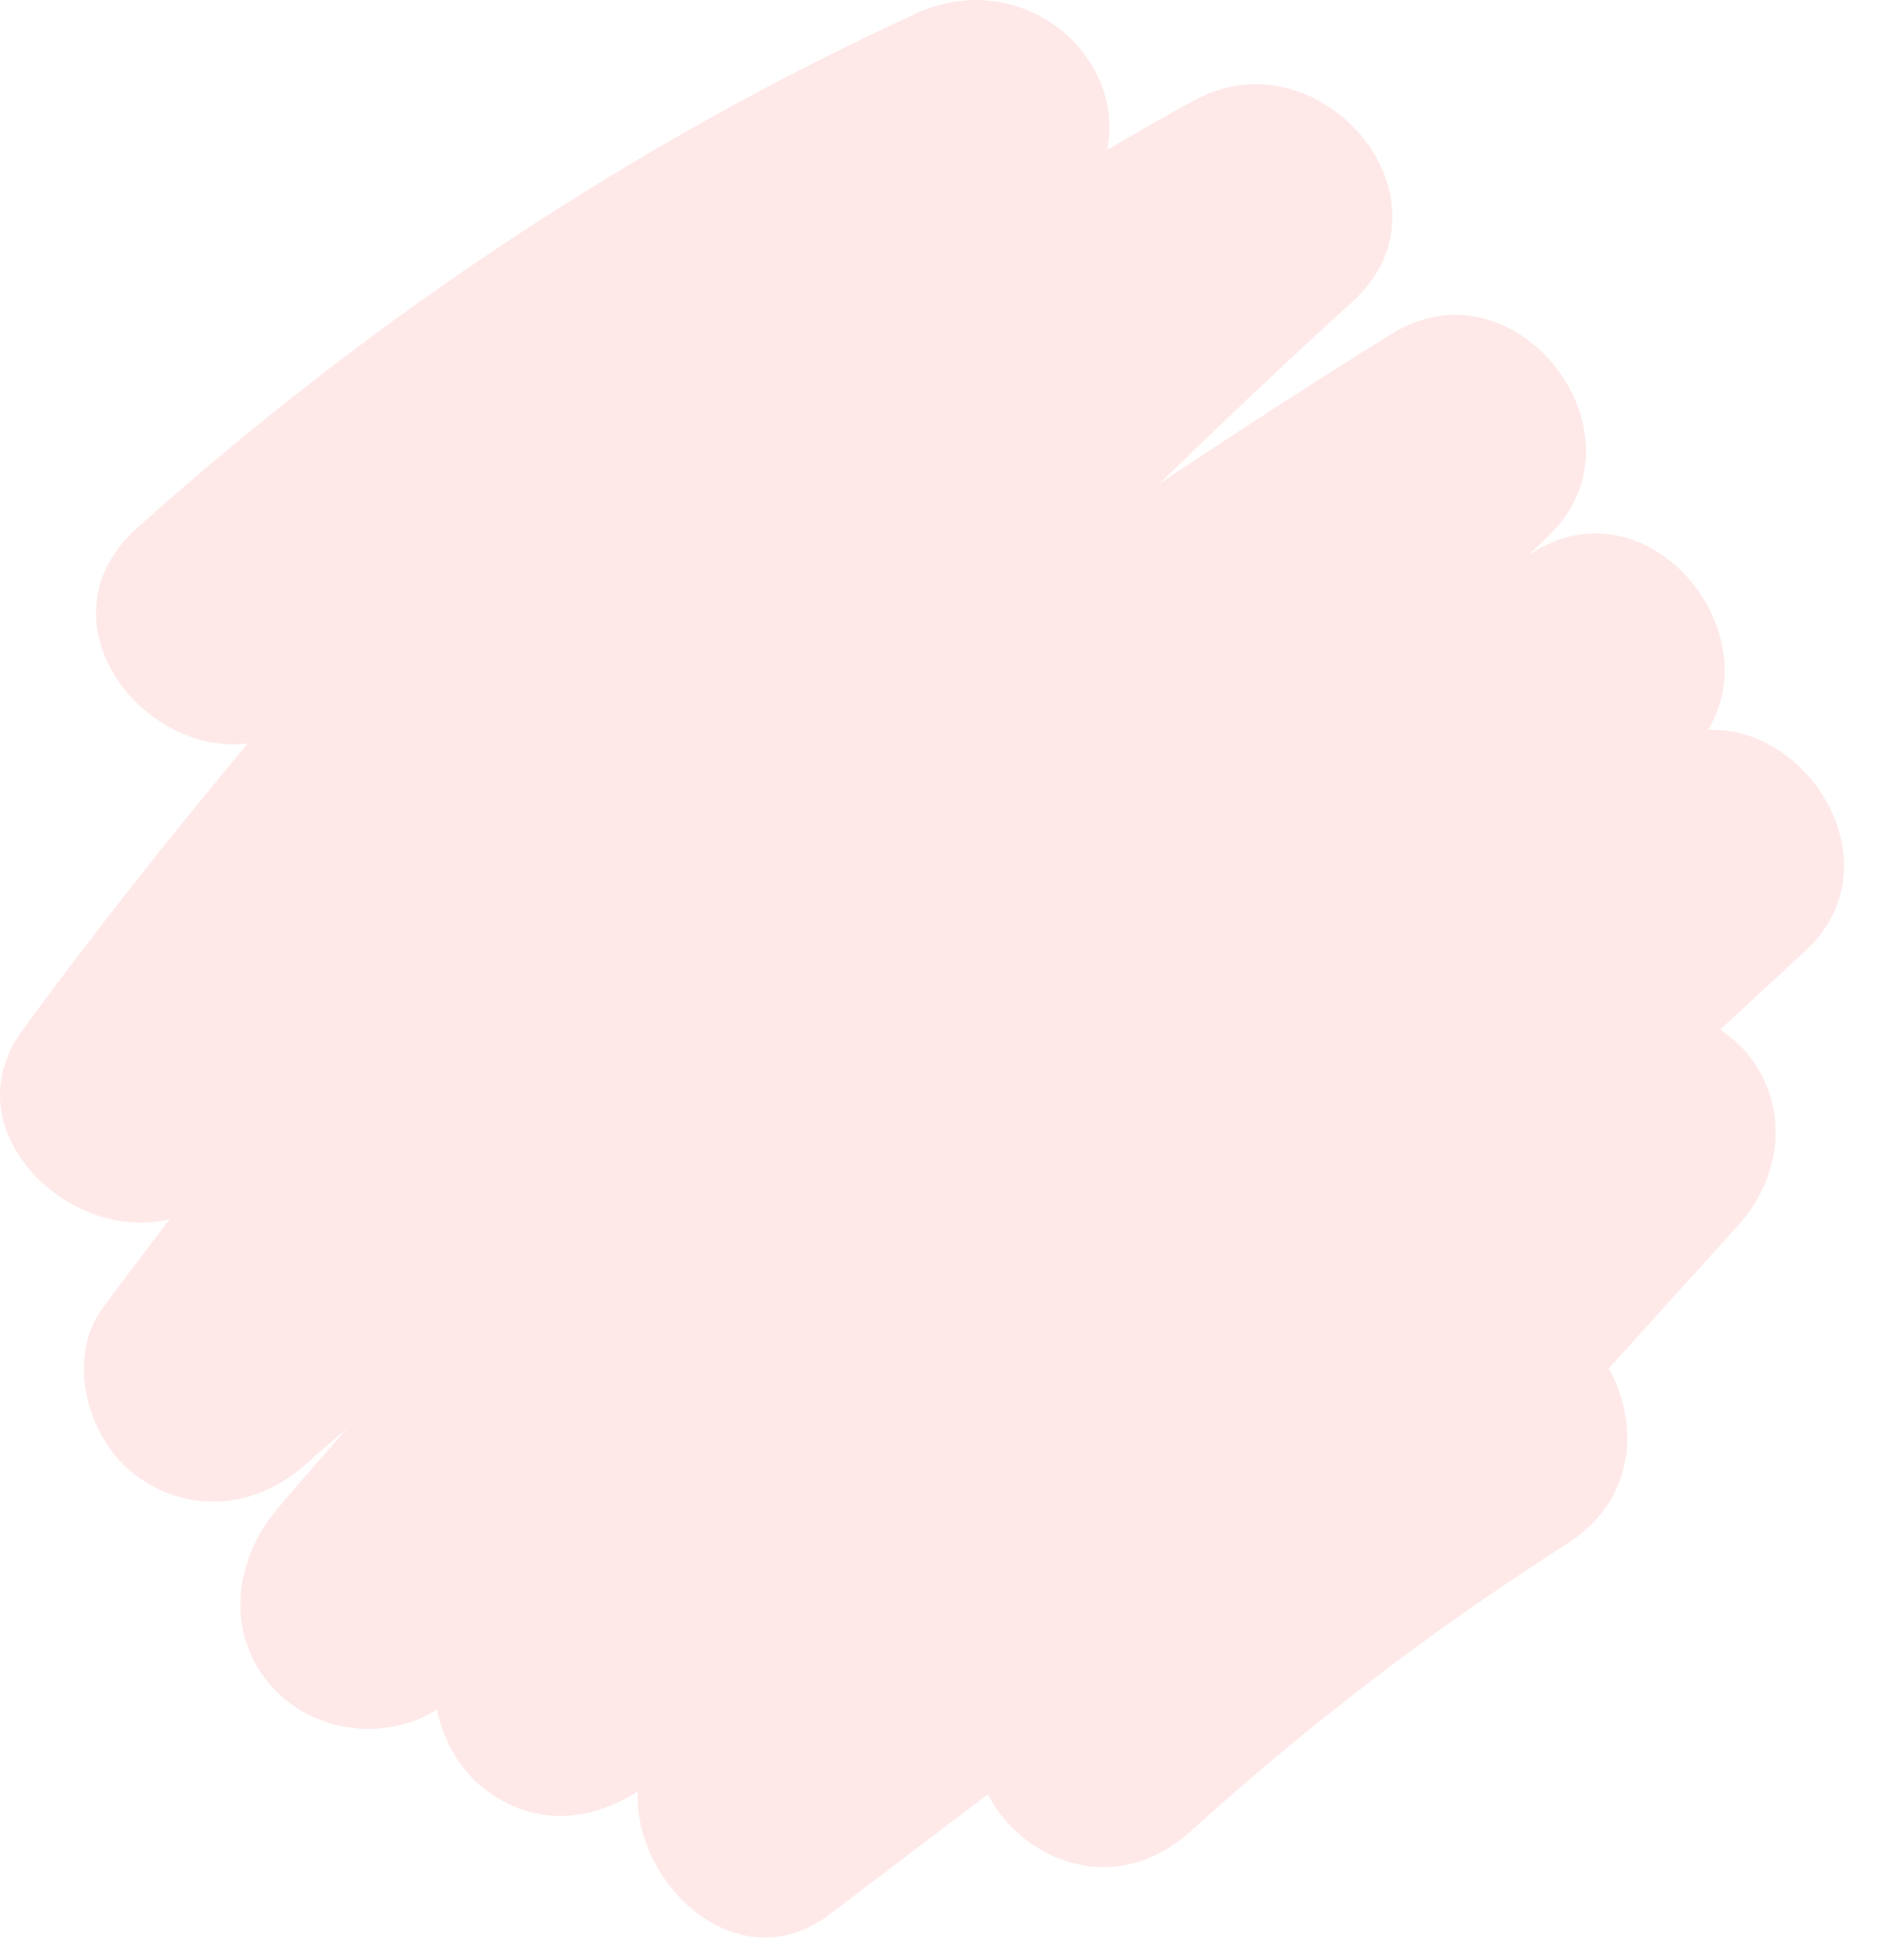 <svg width="29" height="30" viewBox="0 0 29 30" fill="none" xmlns="http://www.w3.org/2000/svg">
<path d="M26.154 11.169C27.098 9.607 25.204 7.341 23.452 8.466C23.438 8.476 23.423 8.484 23.409 8.494C23.509 8.399 23.604 8.301 23.704 8.207C25.324 6.675 23.226 3.921 21.311 5.108C20.112 5.852 18.929 6.621 17.753 7.401C18.723 6.46 19.702 5.53 20.702 4.623C22.411 3.073 20.233 0.498 18.31 1.524C17.851 1.768 17.404 2.035 16.953 2.293C17.241 0.836 15.638 -0.535 14.02 0.209C9.667 2.213 5.67 4.883 2.102 8.078C0.555 9.463 2.133 11.569 3.792 11.381C2.599 12.81 1.44 14.267 0.341 15.773C-0.773 17.297 1.072 19.048 2.599 18.657C2.254 19.114 1.905 19.568 1.566 20.03C0.992 20.814 1.358 22.041 2.074 22.577C2.888 23.184 3.912 23.091 4.666 22.423C4.879 22.233 5.097 22.049 5.312 21.861C4.957 22.277 4.59 22.684 4.238 23.102C3.553 23.918 3.439 25.094 4.238 25.894C4.879 26.533 5.935 26.641 6.689 26.166C6.79 26.655 7.062 27.115 7.433 27.392C8.195 27.962 9.025 27.883 9.765 27.418C9.706 28.859 11.318 30.348 12.694 29.305C13.504 28.69 14.314 28.077 15.124 27.463C15.668 28.494 17.086 29.066 18.239 28.021C20.037 26.389 21.953 24.929 24 23.623C25.047 22.955 25.102 21.793 24.634 20.943L26.622 18.744C27.278 18.018 27.405 16.943 26.776 16.153C26.657 16.005 26.505 15.873 26.338 15.757C26.775 15.354 27.211 14.951 27.648 14.548C29.031 13.266 27.736 11.112 26.154 11.169Z" fill="#FF6666" fill-opacity="0.15"/>
</svg>
